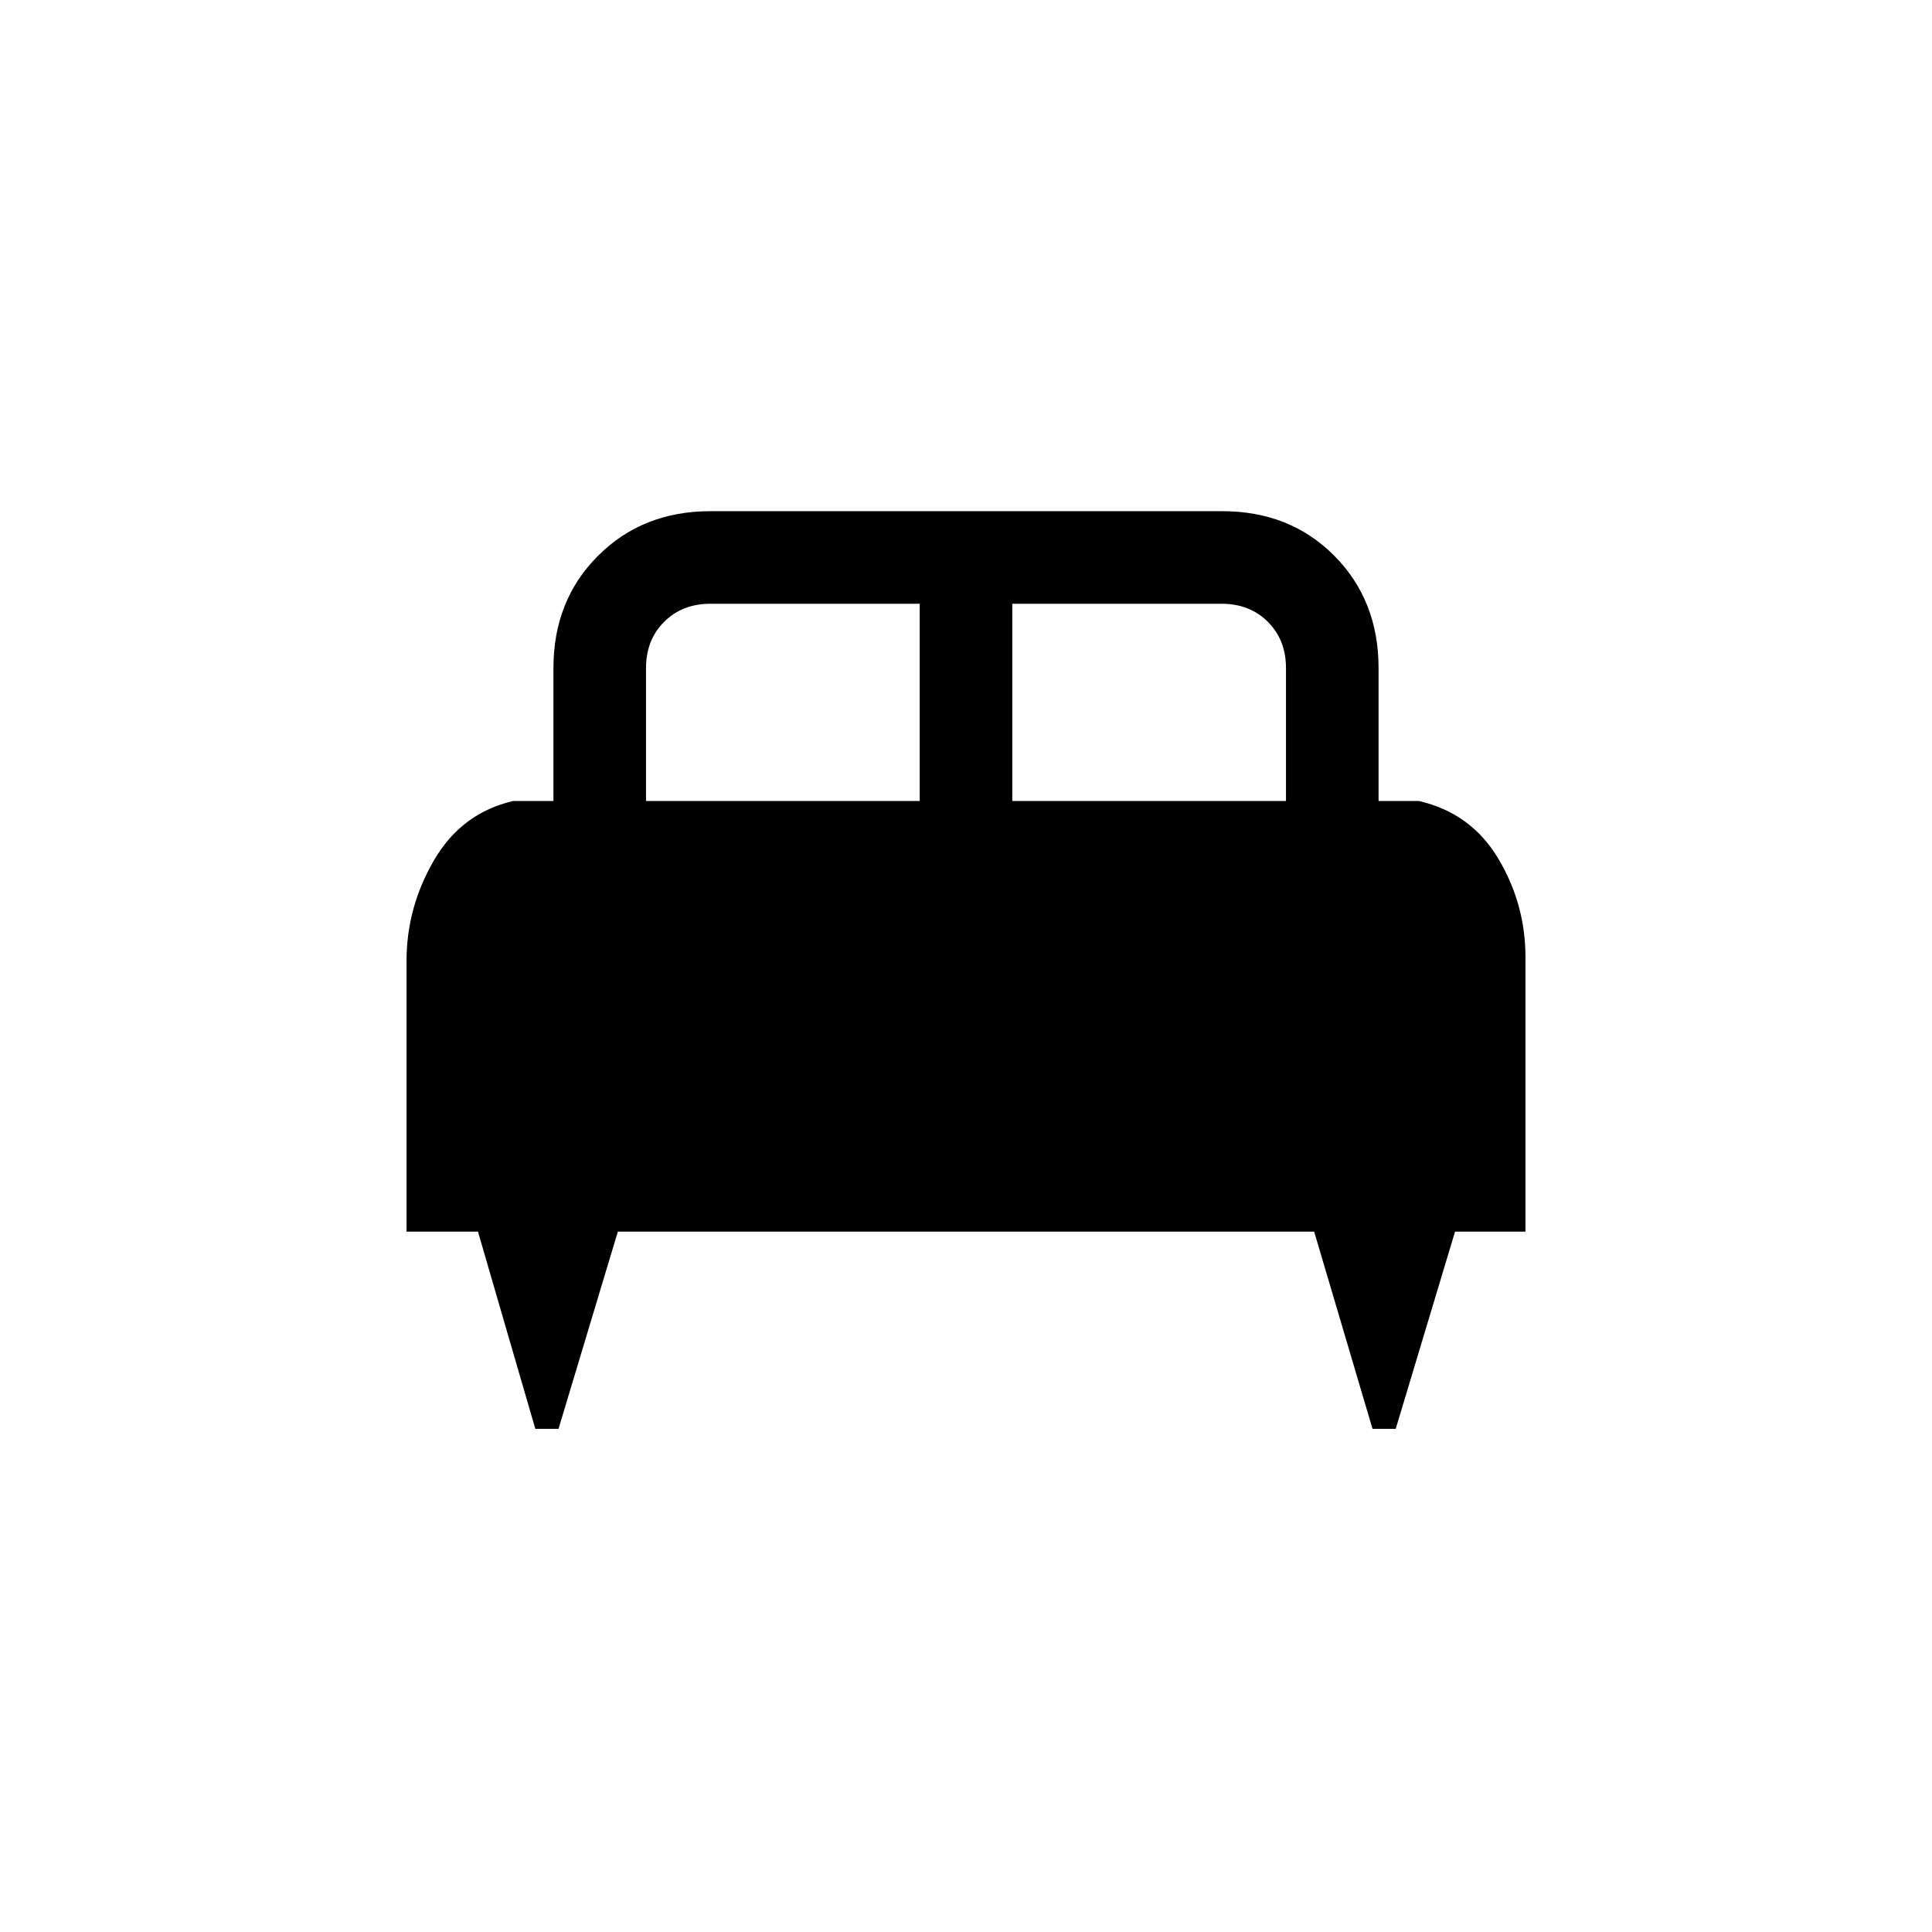<svg xmlns="http://www.w3.org/2000/svg" height="20" viewBox="0 -960 960 960" width="20"><path d="M277.52-250H266l-28.5-98H202v-134.49q0-26.59 13.65-50.05Q229.3-556 255-562h20v-66q0-33.7 22.17-55.85Q319.33-706 353.06-706h254.22Q641-706 663-683.85T685-628v66h20q26 6 39.5 28.65t13.5 49.02V-348h-35l-29.48 98H682l-29-98H307l-29.48 98ZM503-562h136v-66q0-14-9-23t-23-9H503v98Zm-182 0h136v-98H353q-14 0-23 9t-9 23v66Z"/></svg>